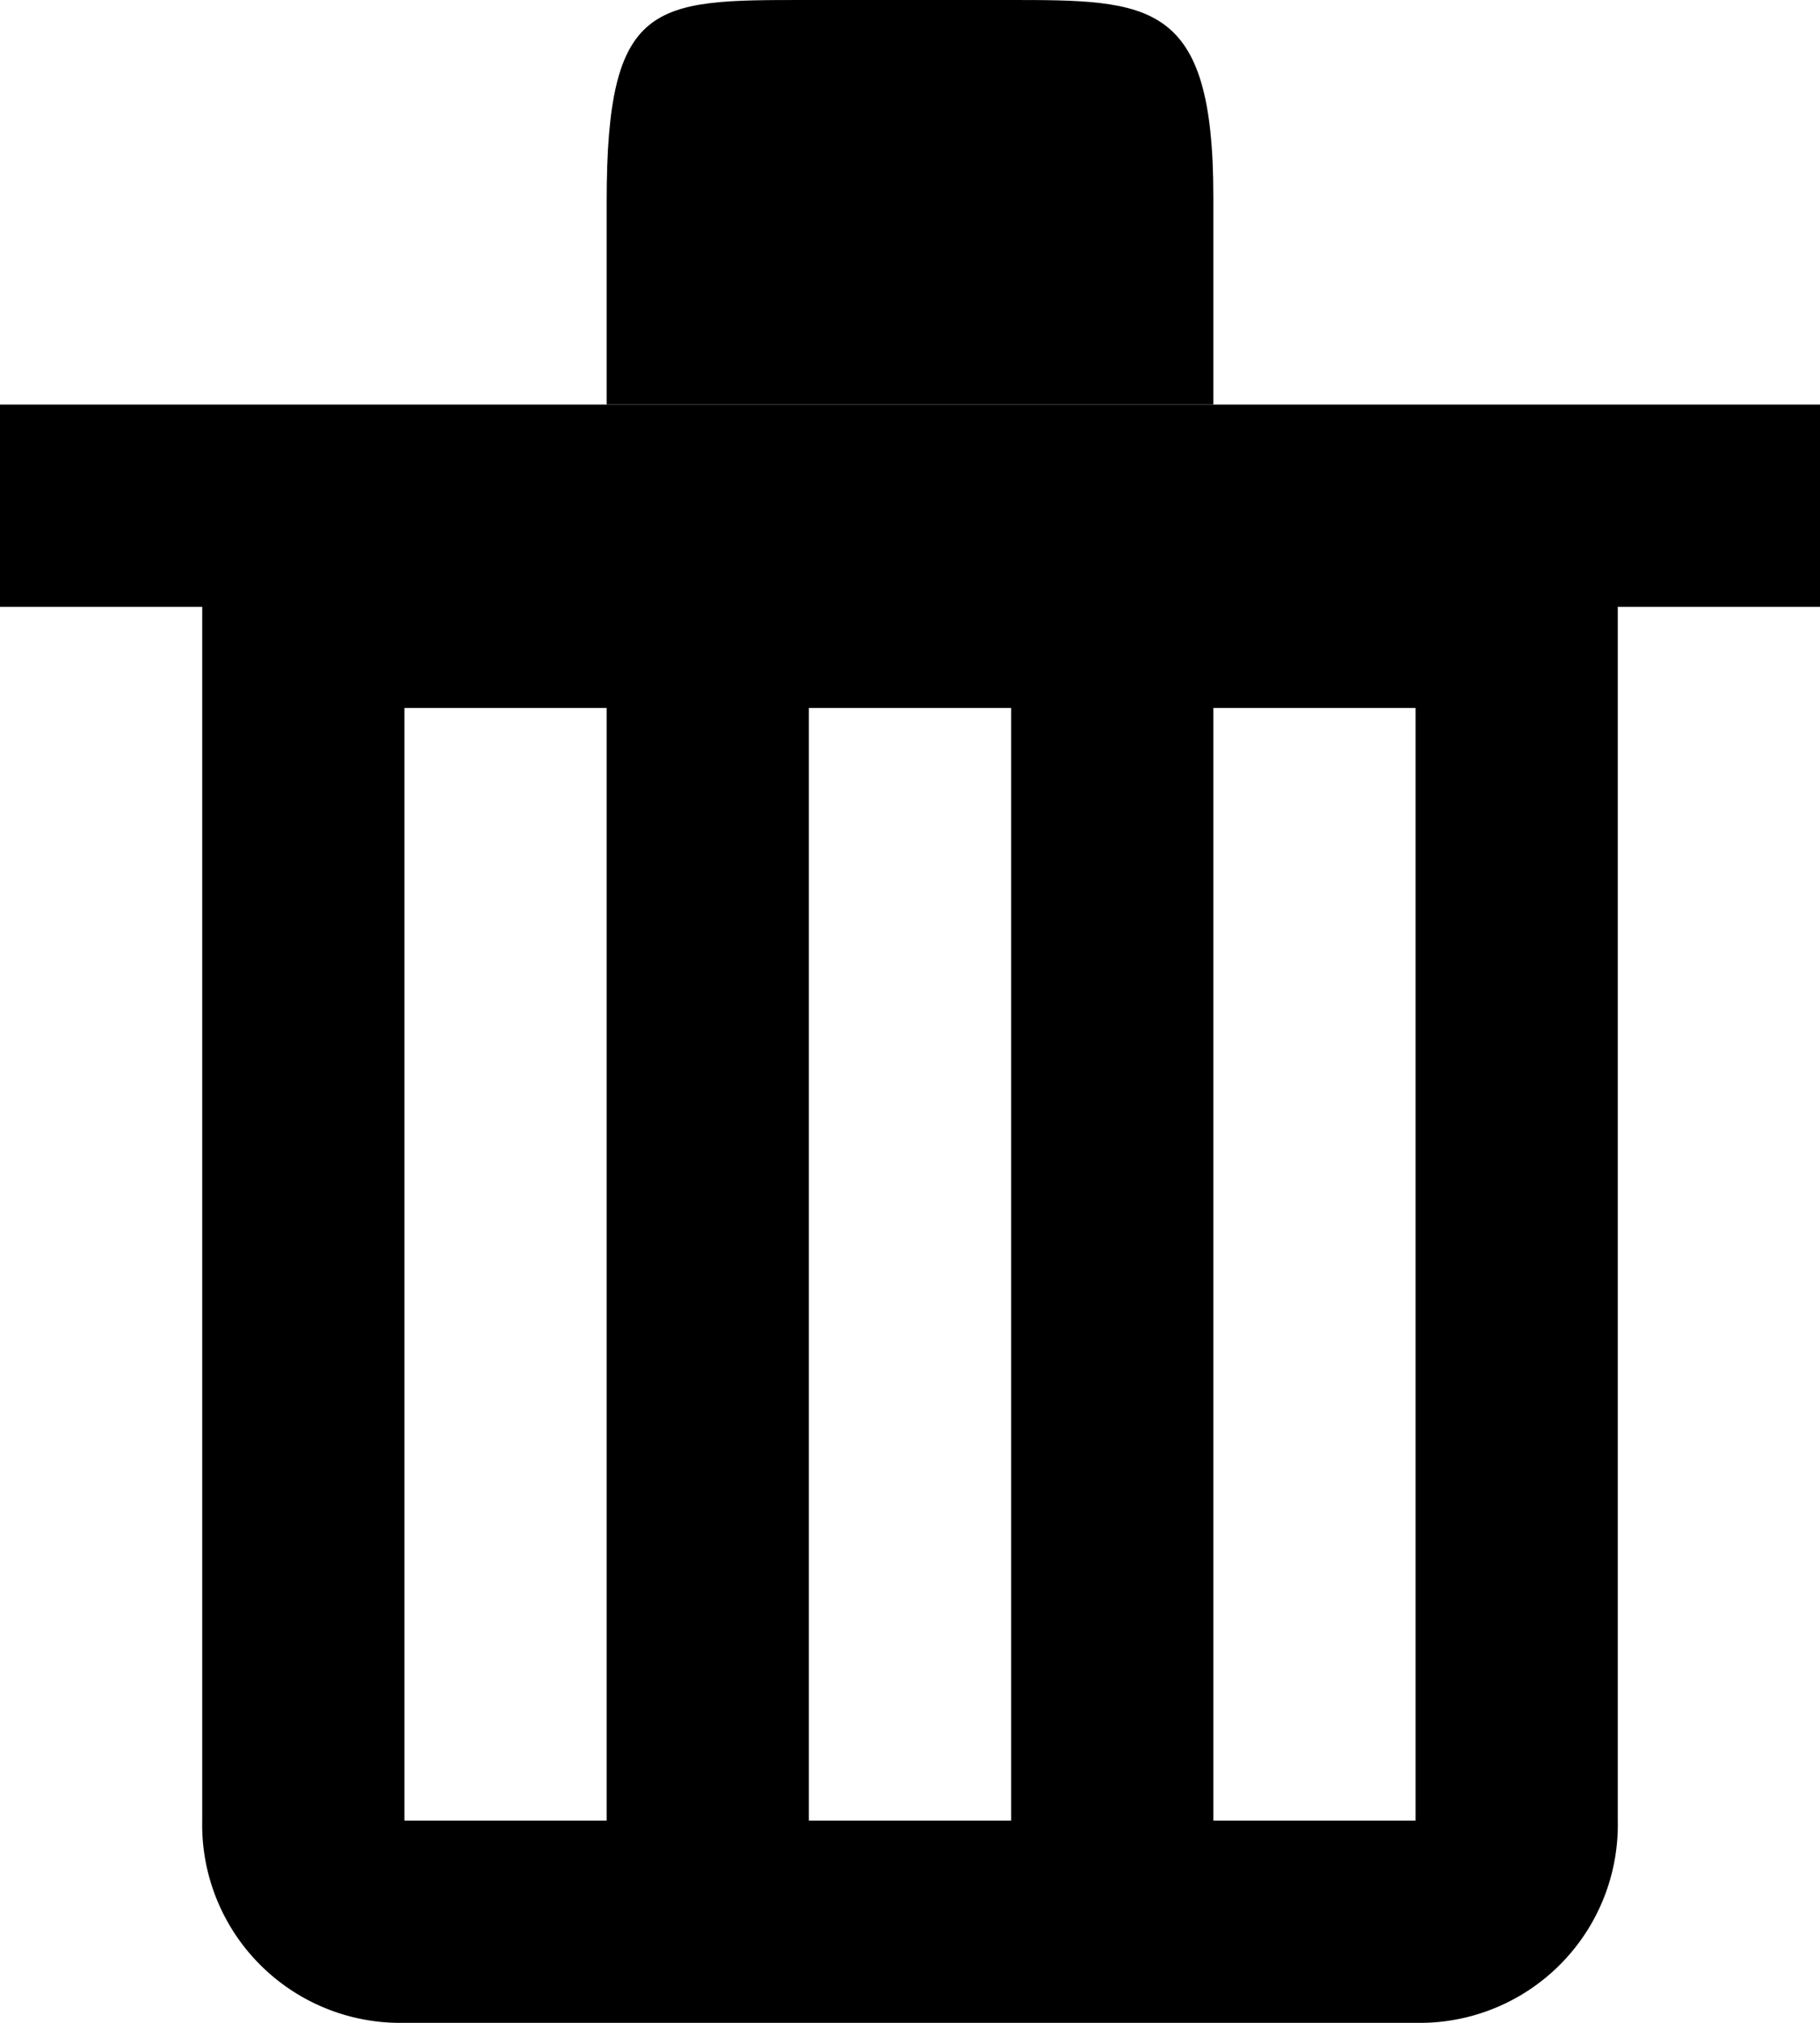 <svg xmlns="http://www.w3.org/2000/svg" width="18" height="20" viewBox="0 0 18 20"><path fill-rule="evenodd" d="M16,5V18a1.959,1.959,0,0,1-2,2H4a1.959,1.959,0,0,1-2-2V4.992ZM8,7h2V18H8V7Zm4,0h2V18H12V7ZM4,7H6V18H4V7Z"/><path d="M0 4H18V6H0z"/><path d="M7.957,0H9.972C11.379,0,12,0,12,1.941V4H6V1.989C6,0,6.466,0,7.957,0ZM8,2h2V4H8V2Z"/></svg>
